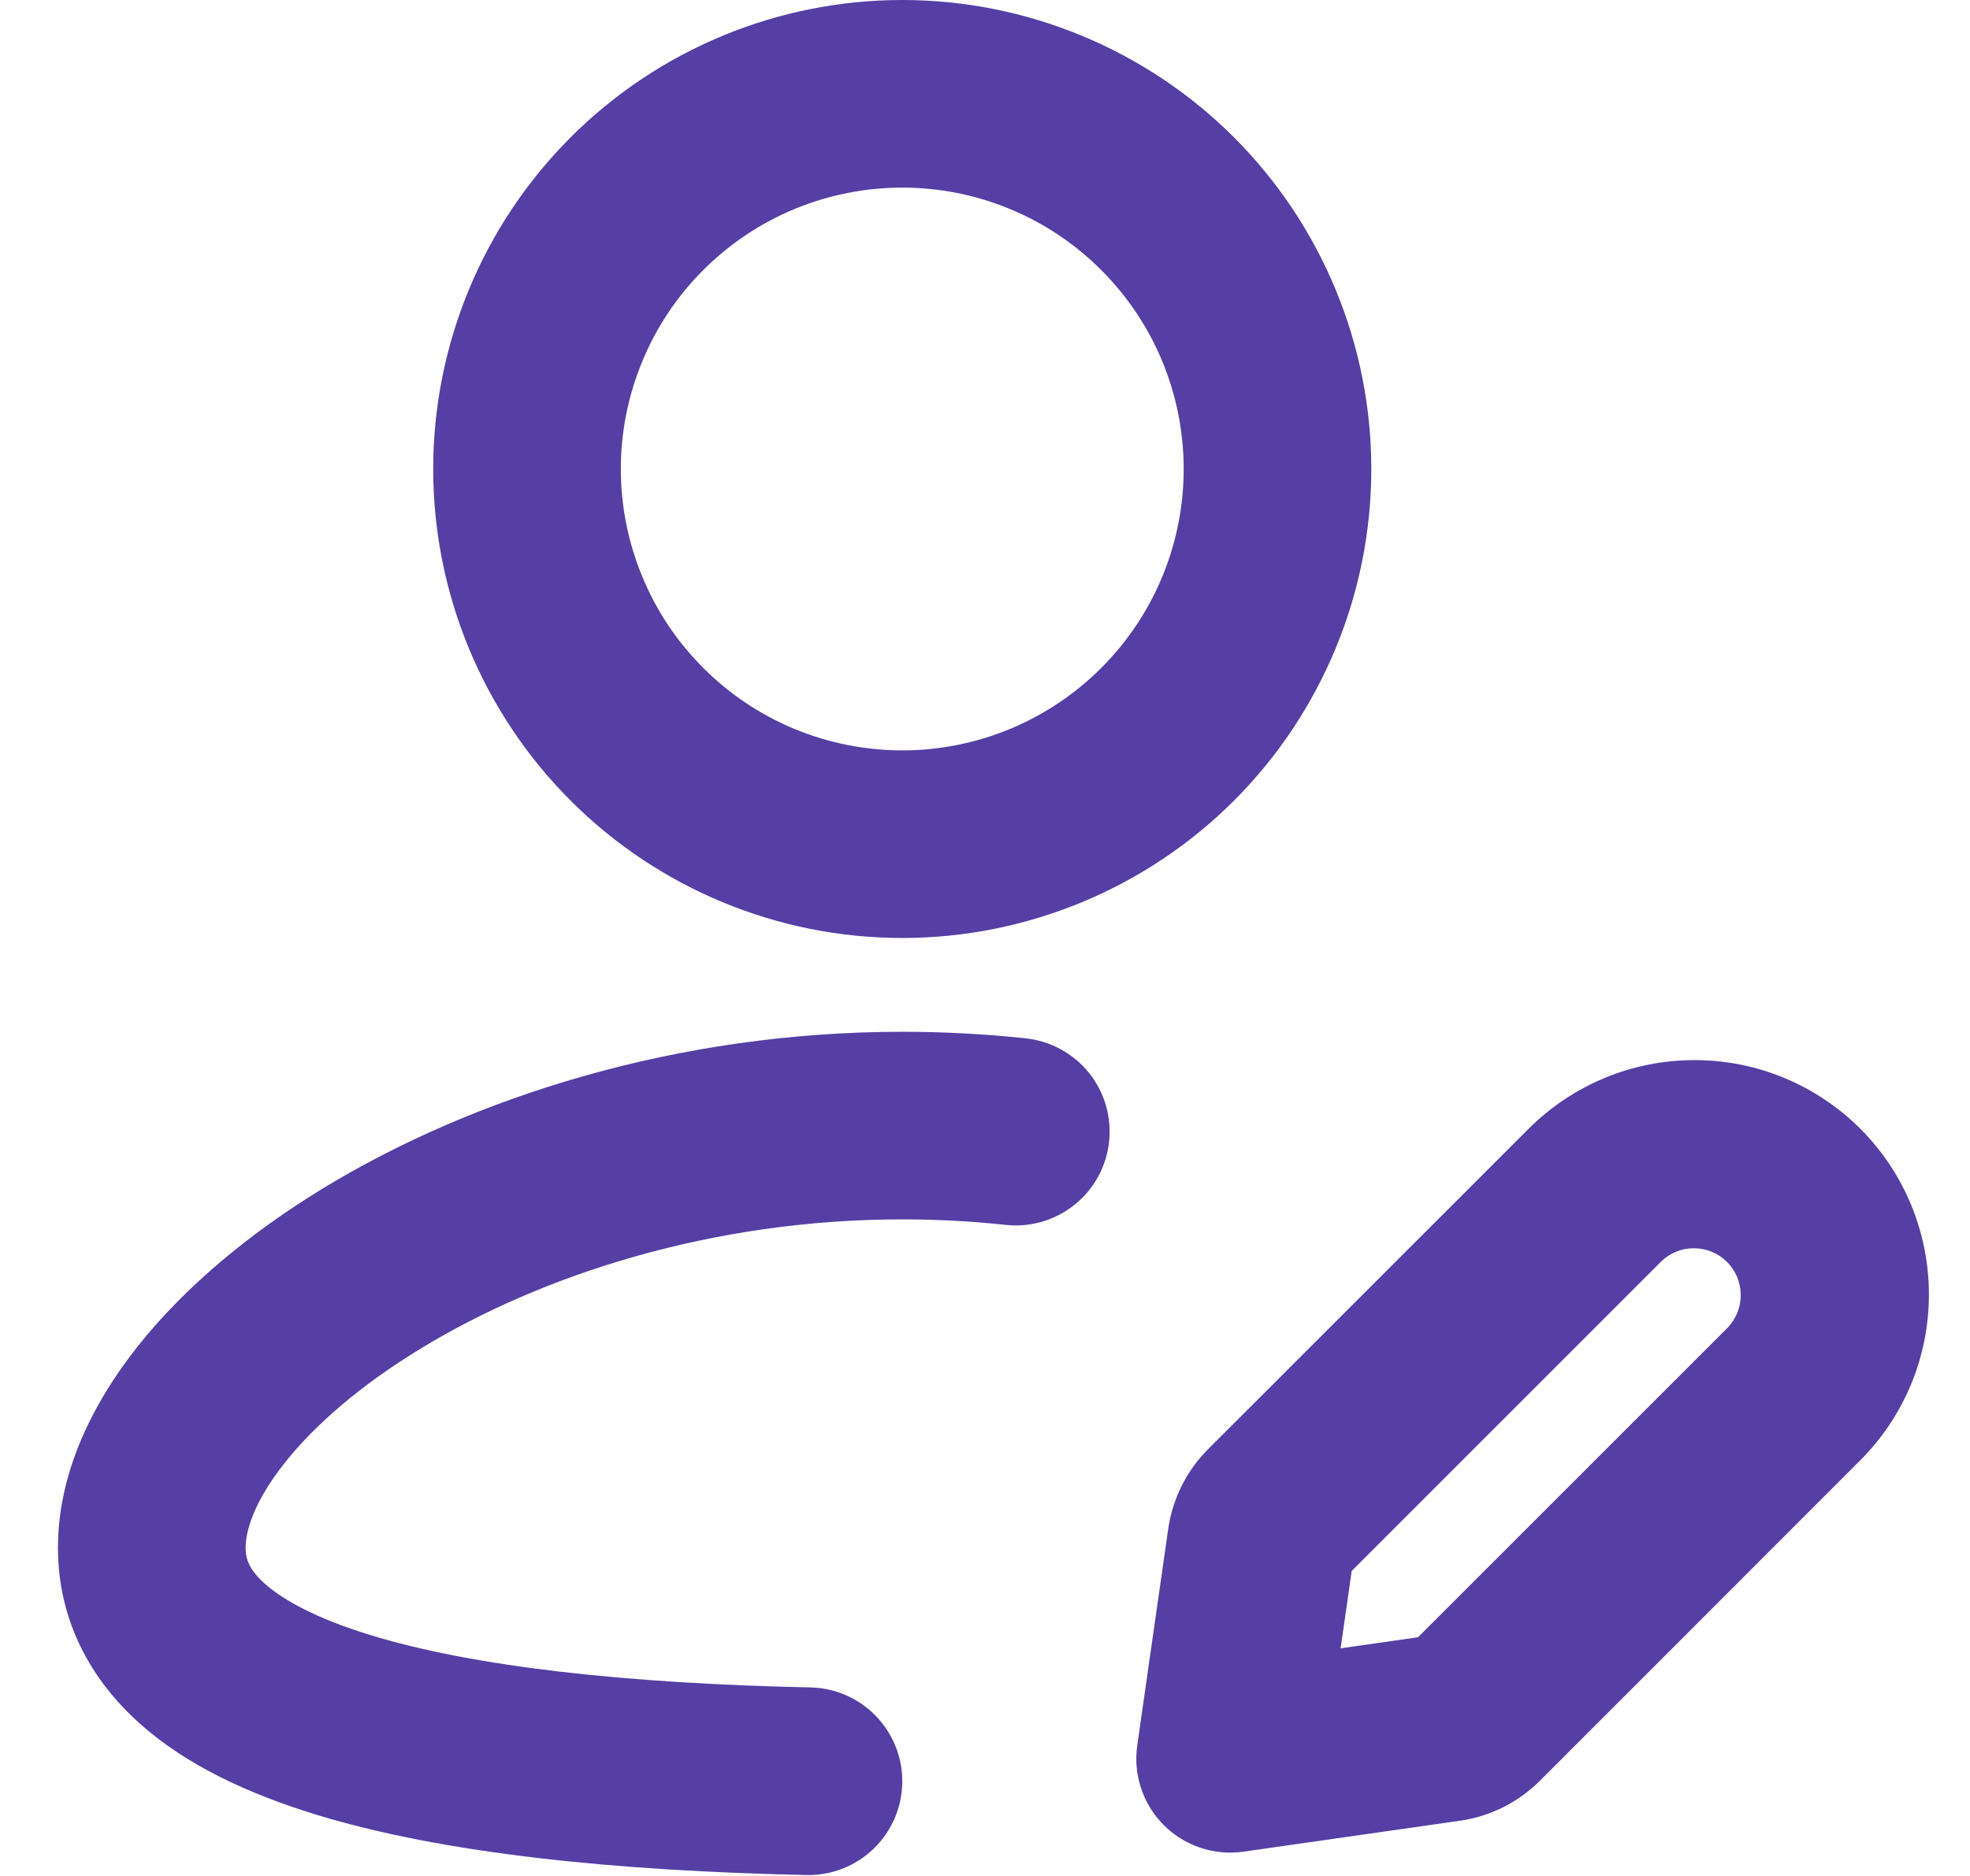 <svg width="21" height="20" viewBox="0 0 21 20" fill="none" xmlns="http://www.w3.org/2000/svg">
<path fill-rule="evenodd" clip-rule="evenodd" d="M4.618 5C4.618 3.674 5.145 2.402 6.083 1.464C7.02 0.527 8.292 0 9.618 0C10.944 0 12.216 0.527 13.154 1.464C14.091 2.402 14.618 3.674 14.618 5C14.618 6.326 14.091 7.598 13.154 8.536C12.216 9.473 10.944 10 9.618 10C8.292 10 7.02 9.473 6.083 8.536C5.145 7.598 4.618 6.326 4.618 5ZM9.618 2C9.224 2 8.834 2.078 8.47 2.228C8.106 2.379 7.775 2.6 7.497 2.879C7.218 3.157 6.997 3.488 6.847 3.852C6.696 4.216 6.618 4.606 6.618 5C6.618 5.394 6.696 5.784 6.847 6.148C6.997 6.512 7.218 6.843 7.497 7.121C7.775 7.4 8.106 7.621 8.47 7.772C8.834 7.922 9.224 8 9.618 8C10.414 8 11.177 7.684 11.739 7.121C12.302 6.559 12.618 5.796 12.618 5C12.618 4.204 12.302 3.441 11.739 2.879C11.177 2.316 10.414 2 9.618 2ZM3.031 15.601C2.708 16.011 2.618 16.321 2.618 16.5C2.618 16.618 2.653 16.732 2.823 16.884C3.02 17.06 3.373 17.254 3.933 17.427C5.053 17.773 6.689 17.948 8.639 17.99C8.77 17.993 8.9 18.021 9.02 18.074C9.141 18.127 9.249 18.203 9.34 18.298C9.431 18.393 9.502 18.504 9.55 18.627C9.598 18.749 9.621 18.88 9.618 19.011C9.615 19.142 9.587 19.272 9.534 19.392C9.481 19.512 9.405 19.621 9.31 19.712C9.216 19.803 9.104 19.874 8.981 19.922C8.859 19.97 8.728 19.993 8.597 19.99C6.6 19.947 4.737 19.769 3.343 19.338C2.647 19.122 1.989 18.821 1.491 18.376C0.965 17.906 0.618 17.274 0.618 16.5C0.618 15.713 0.976 14.977 1.462 14.361C1.956 13.736 2.639 13.161 3.44 12.671C5.043 11.695 7.223 11 9.618 11C10.065 11 10.505 11.024 10.934 11.07C11.198 11.098 11.44 11.23 11.607 11.436C11.773 11.642 11.851 11.906 11.823 12.17C11.795 12.434 11.664 12.676 11.457 12.842C11.251 13.009 10.987 13.087 10.723 13.059C10.363 13.02 9.993 13 9.618 13C7.595 13 5.775 13.59 4.482 14.379C3.835 14.773 3.346 15.201 3.031 15.601ZM19.831 12.034C19.599 11.802 19.323 11.618 19.02 11.492C18.717 11.366 18.392 11.302 18.063 11.302C17.735 11.302 17.41 11.366 17.106 11.492C16.803 11.618 16.527 11.802 16.295 12.034L12.877 15.451C12.648 15.681 12.499 15.979 12.453 16.3L12.123 18.608C12.101 18.762 12.115 18.919 12.164 19.066C12.213 19.214 12.296 19.348 12.406 19.458C12.516 19.568 12.65 19.651 12.798 19.7C12.945 19.749 13.102 19.763 13.256 19.741L15.564 19.411C15.886 19.365 16.183 19.216 16.413 18.987L19.83 15.569C20.299 15.1 20.562 14.464 20.562 13.802C20.562 13.139 20.3 12.503 19.831 12.034ZM17.709 13.448C17.803 13.357 17.93 13.306 18.061 13.308C18.192 13.309 18.317 13.361 18.41 13.454C18.503 13.547 18.555 13.672 18.556 13.803C18.558 13.934 18.507 14.061 18.416 14.155L15.116 17.455L14.291 17.573L14.409 16.748L17.709 13.448Z" fill="#553FA5"/>
</svg>
